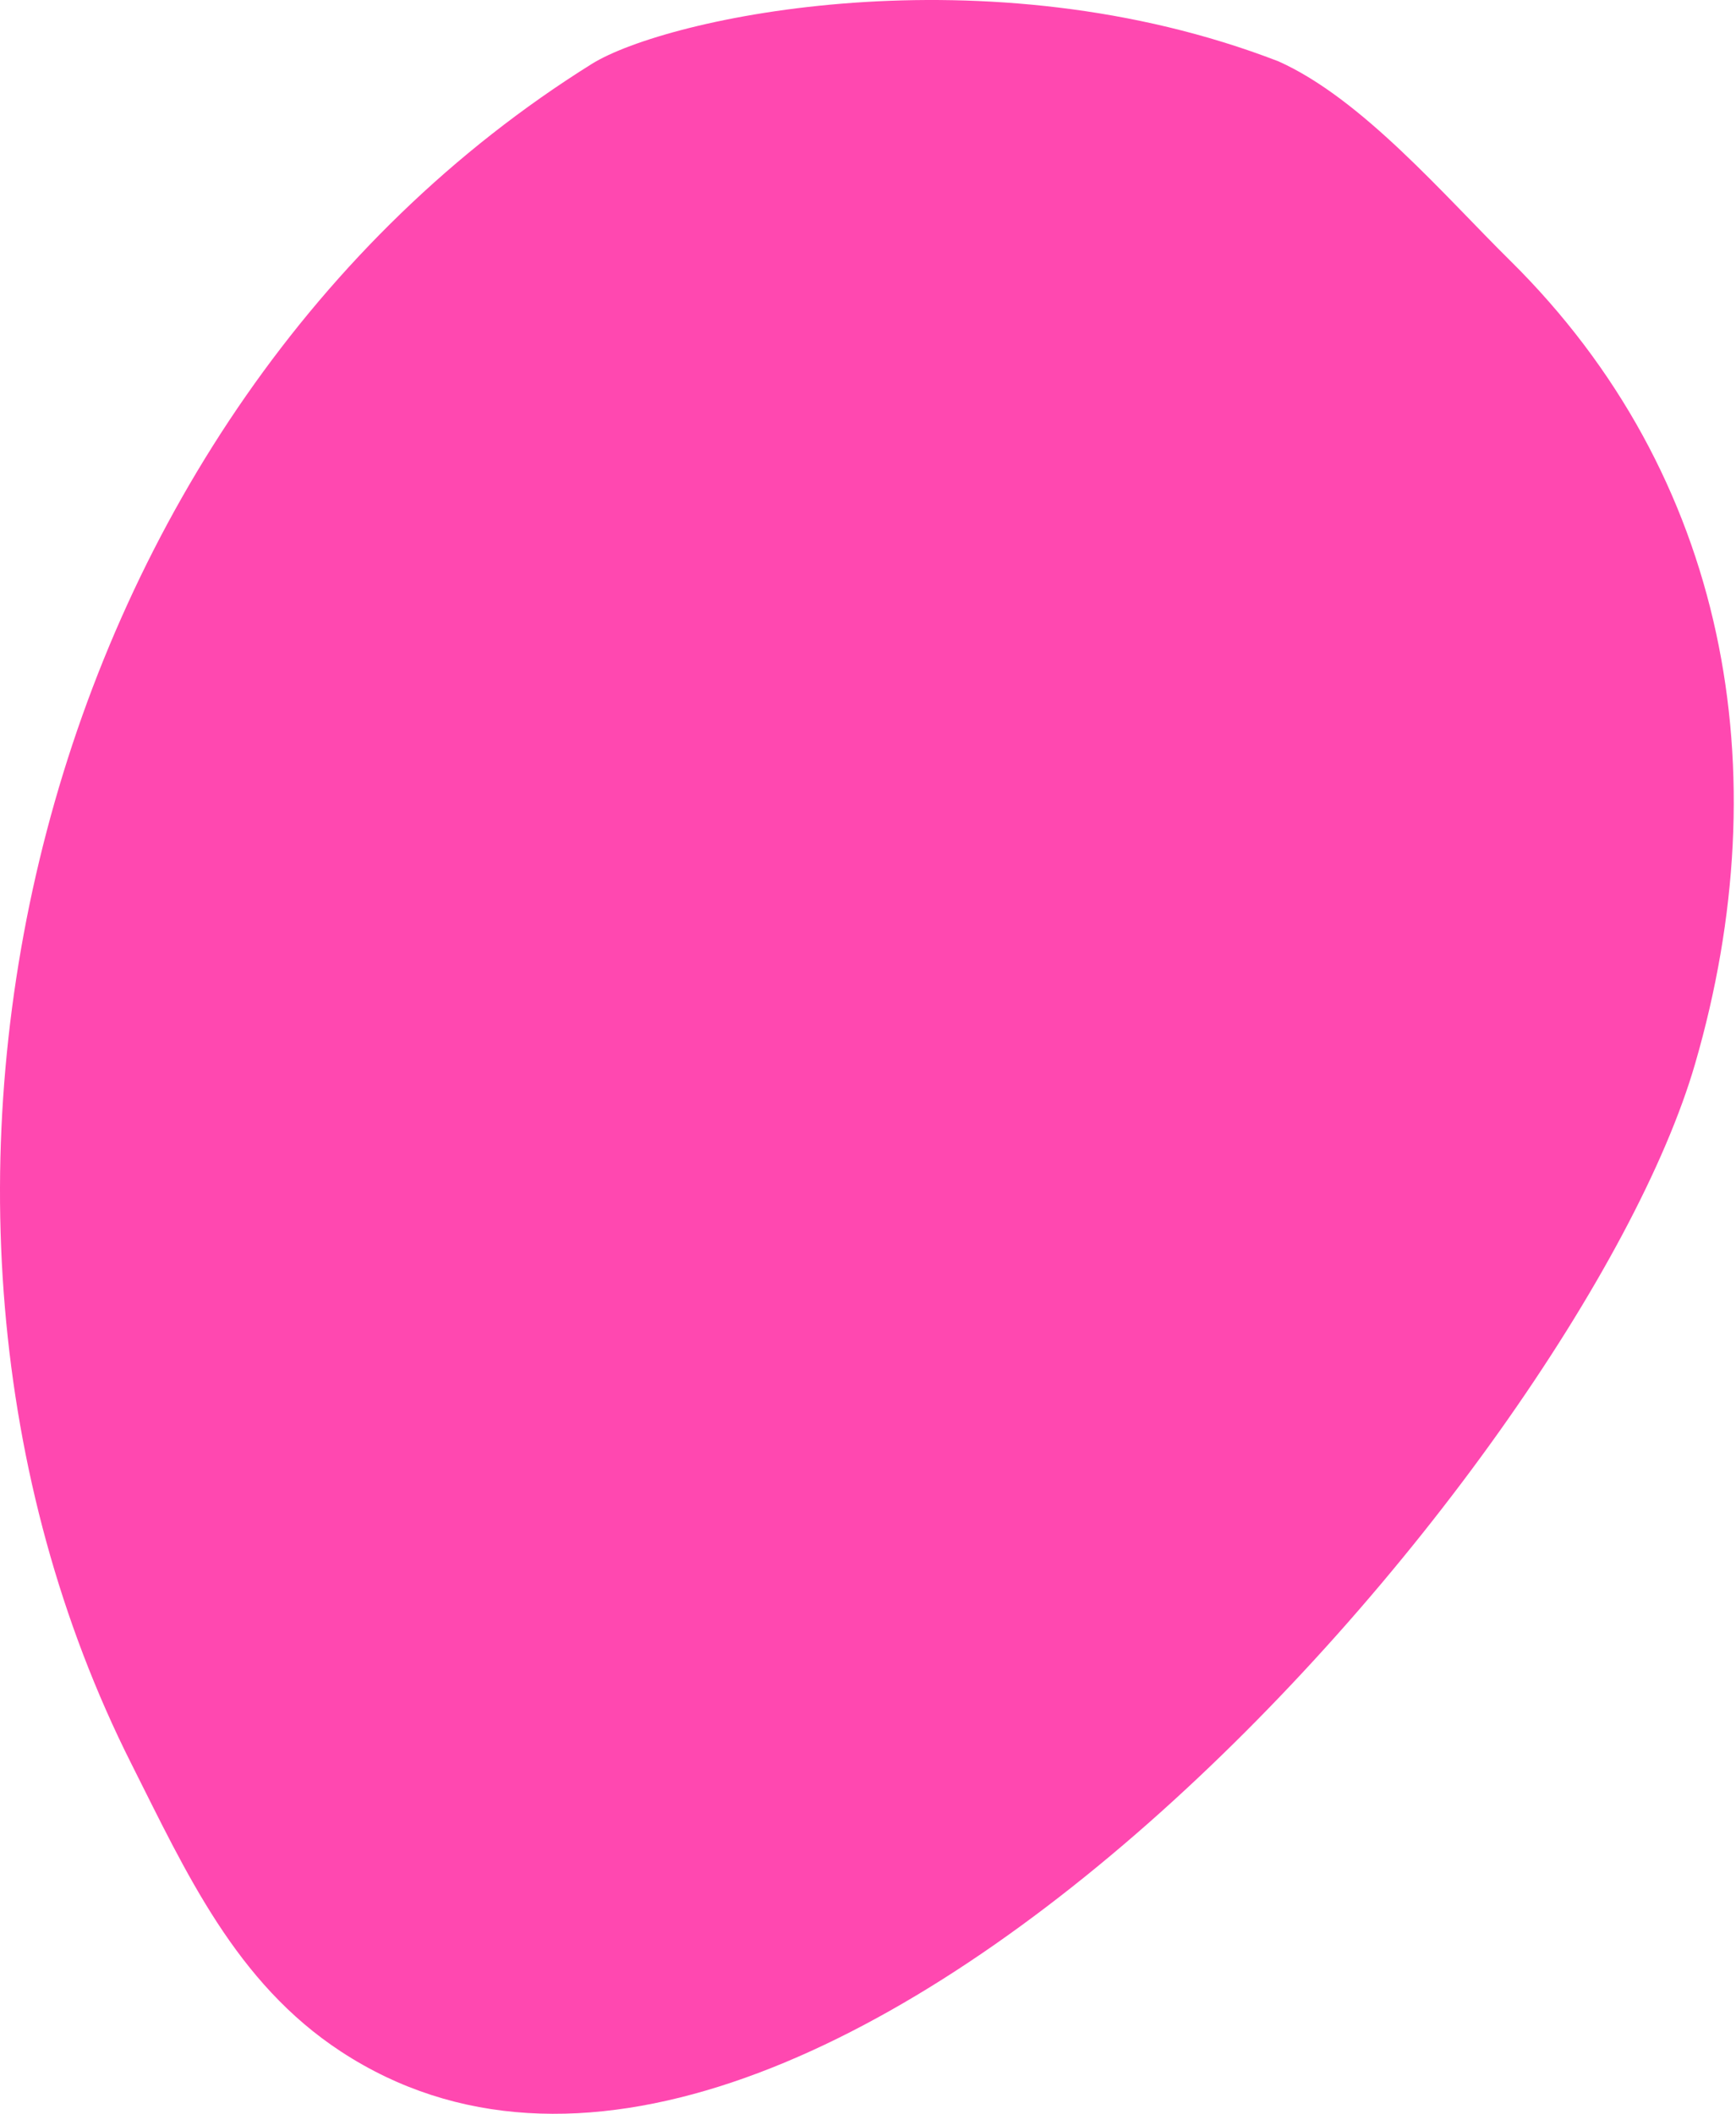 <?xml version="1.0" encoding="UTF-8" standalone="no"?>
<!DOCTYPE svg PUBLIC "-//W3C//DTD SVG 1.1//EN" "http://www.w3.org/Graphics/SVG/1.1/DTD/svg11.dtd">
<svg width="100%" height="100%" viewBox="0 0 510 621" version="1.1" xmlns="http://www.w3.org/2000/svg" xmlns:xlink="http://www.w3.org/1999/xlink" xml:space="preserve" xmlns:serif="http://www.serif.com/" style="fill-rule:evenodd;clip-rule:evenodd;stroke-linejoin:round;stroke-miterlimit:2;">
    <g transform="matrix(1,0,0,1,-477.034,-946.726)">
        <path d="M852.646,964.758C766.742,931.573 672.896,951.75 650.826,965.543C488.314,1067.11 431.632,1298.08 515.639,1464.86C531.737,1496.82 546.257,1529.1 577.222,1549.37C713.635,1638.66 940.533,1377.99 975.017,1259.21C999.994,1173.18 984.6,1086.4 920.646,1023.24C901.219,1004.06 877.133,975.735 852.646,964.758Z" style="fill:rgb(255,72,176);"/>
    </g>
</svg>
